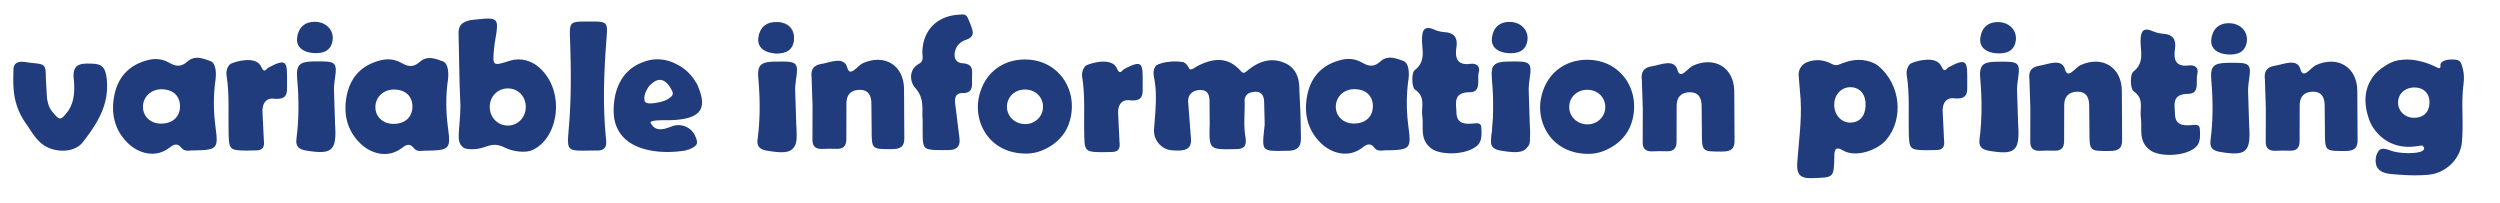 <svg xmlns="http://www.w3.org/2000/svg" xmlns:xlink="http://www.w3.org/1999/xlink" viewBox="0 0 268.6 21.79" xmlns:v="https://vecta.io/nano"><g fill="#213c7d"><use xlink:href="#B"/><path d="M152.82 12.52c-.17-.97.42-2.07-.79-2.89-.36-.24-.39-1.81-.04-2.09 1.26-.97.77-2.2.79-3.32.02-1.09.3-1.49 1.39-1.01.33.15.72.22 1.09.25 1.04.08 1.36.66 1.22 1.62-.17 1.16.05 1.96 1.51 1.78.59-.07 1.07.22.89.9-.2.78.32 2.14-.96 2.15-1.83.02-1.47 1.16-1.44 2.18.03 1.21.9 1.26 1.8 1.18.38-.03.84-.12.87.41.04.69.11 1.48-.46 1.98-1.16 1.01-3.88 1.04-4.88.31-1.3-.96-.85-2.26-.99-3.45zM5.05 10.57l.08.39a2.47 2.47 0 0 0 .53 1.09c.8.97.88.87 1.66-.12.72-1.08.71-2.31.6-3.51-.12-1.28.41-1.61 1.6-1.59 1.16.02 1.77.08 1.94 1.59.32 2.81-1 4.85-2.56 6.85-.97 1.26-3.28 1.17-4.52.08-.64-.56-1-1.23-1.54-2-1.45-2.05-1.46-3.8-1.39-5.88 0-.64.43-.87 1.03-.83.28.02.55.08.83.11 1.6.15 1.6.17 1.62 1.75l.12 2.07zm58.23-8.26c2.04 0 2.03 0 1.87 2.02-.27 3.56-.4 7.12-.03 10.68.08.75-.13 1.16-.96 1.16-3.5.01-3.26.37-3-3.01.22-2.91.19-5.82.09-8.72-.07-2.13-.12-2.13 2.03-2.13z"/><use xlink:href="#C"/></g><path d="M162.16 15.99c-2.08 0-2.07 0-1.85-2.09.21-1.92.19-3.84.01-5.76-.09-.95.1-1.34 1.17-1.33 2.93.05 2.91.01 2.66 2.93-.11 1.26-.06 2.53.1 3.79.32 2.46.3 2.47-2.09 2.46z" fill="#6a6a6a"/><path d="M83.63 6.86c2 0 2.04.01 1.81 2-.22 1.93-.05 3.84.12 5.74.09 1.02-.2 1.45-1.29 1.41-2.9-.11-3.27.52-2.5-2.9.31-1.37.19-2.81.04-4.2-.23-2.06-.28-2.05 1.82-2.05z" fill="#6b6b6b"/><path d="M31.91 4.24c.08-1.33.9-1.97 2.08-1.89 1.09.07 1.88.91 1.75 1.95-.15 1.19-1.06 1.47-2.06 1.4-1.03-.07-1.78-.56-1.77-1.46z" fill="#213c7d"/><path d="M83.46 2.37c1.22.01 1.89.66 1.84 1.8-.05 1.23-.84 1.56-2.06 1.57" fill="#6a6a69"/><g fill="#213c7d"><use xlink:href="#D"/><path d="M110.93 6.45c-2.58-.36-5.07.97-5.74 3.91-.64 2.76 1.1 6.18 5.13 6.14.6-.01 1.19-.14 1.74-.38.01 0 .02-.01.02-.01 1.13-.48 2.1-1.32 2.61-2.45a5.28 5.28 0 0 0 .44-1.66c.29-2.72-1.46-5.16-4.2-5.55zm-.75 6.88c-1.12.01-2-.81-1.99-1.87 0-1.03.82-1.82 1.89-1.84 1.14-.02 1.99.78 1.98 1.88-.01 1.01-.84 1.82-1.88 1.83z"/><use xlink:href="#D" x="-24.97" y="-0.03"/><use xlink:href="#E"/><path d="M57.92 7.24c-.8-.7-1.95-1.09-3.15-.71-1.86.59-1.86.58-1.68-1.38l.07-.56c.48-2.77.48-2.77-2.33-2.46-.03 0-.08 0-.14.01-.39.05-.88.21-1.14.5-.3.33-.29.78-.28 1.03l.11 5.41.09 2.35c-.04 2.48-.5 3.7.19 4.31.11.1.21.32 1.23.29 1.42-.04 1.86-.93 3.4-.15.81.41 2.16.57 2.87.26 2.88-1.25 3.64-6.38.76-8.9zm-3.31 6.25c-1.12.02-2-.87-1.99-2.01 0-1.1.82-1.95 1.89-1.98 1.14-.03 1.99.84 1.98 2.02-.01 1.09-.84 1.95-1.88 1.97z"/></g><g fill="#6f6f6e"><path d="M73.4 16.22s.78-.07 1.32-.56m-6.78-7.73l-.07.52-1.53 1.97h-.23s.3-1.74 1.48-2.66.35.17.35.17z"/><path d="M67.44 8.7l-.28-.39-.04-.1s.33-.6 1.16-1.07.42 1.15.42 1.15l-1.26.41z"/></g><g fill="#213c7d"><path d="M72.1 12.91c3.34-.12 3.87-1.33 2.89-3.64-.02-.04-.03-.08-.05-.12 0-.01-.01-.02-.01-.02l-.05-.11c-.02-.04-.05-.08-.08-.12-.82-1.44-2.02-1.95-2.02-1.95h0c-1.08-.61-2.4-.78-3.62-.3-.02.01-.03.01-.04.01-1.02.37-1.67.95-2.1 1.51-.02.02-.03.03-.04.05s-.02.03-.03.05a2.22 2.22 0 0 0-.15.23l-.06.09c0 .01-.01.02-.01.02-1.03 1.76-.77 3.82-.77 3.82h0a3.93 3.93 0 0 0 .67 1.89c1.49 2.13 4.97 2.19 6.93 1.86l.19-.08c1.25-.41 1.33-.63.91-1.56-.4-.86-1.47-1.31-2.36-1-.01 0-.02.01-.03.01-.75.26-1.73.72-2.31-.25-.45-.47 1.51-.37 2.14-.39zm-2.83-2.04h0s-.16-.5.16-1.09h0l.17-.33c.15-.23.37-.45.68-.66 1.04-.68 1.72.51 1.96 1.05.08.18.05.39-.1.52-.18.16-.57.47-1.22.6h0s-1.49.39-1.65-.09zm12.19-6.6c.08-1.33.9-1.97 2.08-1.89 1.09.07 1.88.91 1.75 1.95-.15 1.19-1.06 1.47-2.06 1.4-1.03-.08-1.77-.56-1.77-1.46zm3.97 5.3c.01-.49.1-1.07.1-1.07h0c.29-1.88.05-1.91-2.19-1.88-.19 0 .05 0-.14 0-1.49.04-1.86.38-1.72 1.87.19 2.16.2 4.31-.08 6.45-.11.81.26 1.11.96 1.24 2.88.5 3.39.05 3.19-2.83l-.12-3.78zm18-2.77c-.9-.06-.99-.82-.76-1.48.16-.46.54-.85 1.08-1.03.75-.25.84-.63.72-1.07-.09-.4-.39-1.07-.5-1.3-.01-.02-.02-.05-.03-.07l-.01-.01c-.2-.35-.47-.29-.95-.26-2.31.15-3.81 1.67-3.88 3.96-.02.44.2 1-.31 1.28-1.31.7-.95 2.1-.45 2.64 1.04 1.14.68 2.35.79 3.41v1.12c.01 2.11.01 2.11 2.09 2.14l.71-.01c.89 0 1.27-.42 1.15-1.32l-.45-3.62c-.07-.62 0-1.19.8-1.18 1.09.01 1.03-.74 1-1.45-.03-.75.32-1.67-1-1.75zm19.34 2.4c0 .88.13 1.74-1.44 1.57-.85-.09-1.23.56-1.2 1.39l.15 3.09c.09.73-.12 1.08-.87 1.08l-.99.02c-1.82-.02-1.89-.11-1.93-1.89-.05-2.06.11-4.12-.22-6.18-.08-.5.14-1.12.5-1.28.5-.23 2.7-.89 3.24.37.33.75.55.17.76.06 2.12-1.13 2-.55 2 1.77zm28.56 4.48c-.23-1.73-.25-3.45 0-5.17.08-.57.07-1.72-.53-1.95-.85-.32-1.72-.65-2.5.05-.79.71-1.39.43-2.01.09-.72-.4-1.47-.44-2.17-.27-1.97.48-3.24 1.72-3.66 3.76-.4 1.97.01 3.75 1.43 5.16 1.09 1.08 2.92 1.69 4.46.53.39-.3.84-.63 1.32 0 .37.48.96.23 1.41.27 2.42-.05 2.55-.2 2.25-2.47zm-5.92-.41c-1.1-.02-1.9-.79-1.89-1.82.01-1.08.89-1.89 2.04-1.87 1.23.02 1.98.76 1.94 1.92-.05 1.11-.86 1.79-2.09 1.77z"/><use xlink:href="#F"/><use xlink:href="#E" x="128.36" y="0.01"/><path d="M139.73 12.58l-.03-.82v-.05l-.09-1.87c0-.34-.01-.67-.06-.99-.11-.83-.55-1.59-1.29-1.97-1.4-.73-2.79-.46-4.17.65-.26.21-.45.48-.79.09-1.41-1.59-3.01-1.37-4.69-.5-.27.14-.69.54-.86.21-.71-1.38-1.69-.15-2.57-.38-1.06-.28-1.38.44-1.19 1.38.38 1.86.12 3.72 0 5.59-.07 1.11.76 2.11 1.86 2.22 1.67.16 2.25-.17 2.09-1.47l-.29-3.78c-.01-.75.51-1.19 1.27-1.22.81-.03 1.03.51 1.03 1.2l.02 2.39c-.08 2.87-.08 2.82 2.85 2.76.98-.02 1.09-.45 1.01-1.2-.26-1.33-.06-2.67-.11-4.01a.87.87 0 0 1 .62-.86c1.14-.33 1.47.28 1.48 1.04l.06 2.38c-.31 2.97-.46 2.88 2.49 2.83 1.15-.02 1.43-.5 1.4-1.54l-.04-2.08zm31.61-6.1c-2.58-.36-5.07.97-5.74 3.91-.64 2.76 1.1 6.18 5.13 6.14.6-.01 1.19-.14 1.74-.38.01 0 .02-.01.02-.01 1.13-.48 2.1-1.32 2.61-2.45a5.28 5.28 0 0 0 .44-1.66c.29-2.72-1.45-5.16-4.2-5.55zm-.75 6.88c-1.12.01-2-.81-1.99-1.87 0-1.03.82-1.82 1.89-1.84 1.14-.02 1.99.78 1.98 1.88-.01 1.01-.84 1.82-1.88 1.83z"/><use xlink:href="#B" x="89.2" y="0.26"/><path d="M201.84 7.11c-.15-.13-.32-.24-.5-.32-1.11-.51-2.25-.44-3.38 0-.4.16-.68.33-1.15.08-.9-.48-1.78-.52-2.63-.2-.61.22-.99.83-.93 1.47l.21 2.56c.13 2.25-.2 4.49-.36 6.73-.09 1.24.23 1.76 1.59 1.71 2.33-.08 2.34 0 2.39-2.29.01-.66.06-1.21.93-.69 1.39.83 3.77-.05 4.68-1.17 1.89-2.3 1.48-5.92-.85-7.88zm-3.1 6.06c-.94-.02-1.67-.85-1.67-1.9 0-1.11.77-1.93 1.79-1.9 1 .03 1.62.8 1.58 1.97s-.67 1.85-1.7 1.83z"/><use xlink:href="#C" x="180.52" y="-0.04"/><use xlink:href="#F" x="52.47" y="0.02"/><use xlink:href="#E" x="180.83" y="0.03"/><use xlink:href="#B" x="130.84" y="0.2"/><path d="M230.02 12.69c-.17-.97.42-2.07-.79-2.89-.36-.24-.39-1.81-.04-2.09 1.26-.97.77-2.2.79-3.32.02-1.09.3-1.49 1.39-1.01.33.15.72.22 1.09.25 1.04.08 1.36.66 1.22 1.62-.17 1.16.05 1.96 1.51 1.78.59-.07 1.07.22.89.9-.2.78.32 2.14-.96 2.15-1.83.02-1.47 1.16-1.44 2.18.03 1.21.9 1.26 1.8 1.18.38-.03.84-.12.87.41.04.69.11 1.48-.46 1.98-1.16 1.01-3.88 1.04-4.88.31-1.3-.96-.84-2.25-.99-3.45z"/><use xlink:href="#F" x="77.29" y="0.14"/><use xlink:href="#E" x="205.65" y="0.15"/><use xlink:href="#B" x="156.14" y="0.2"/></g><path d="M259.05 15.32l.64.38s.61-.19.71.08.5-.9.5-.9l-1.08-.1-.77.54zm-1.66-8.76c-1.78.57-2.48 1.77-2.48 1.77l.54.25 1.45.96s2.27-3.55.49-2.98z" fill="#686868"/><g fill="#213c7d"><path d="M264.66 7.66c-.07-.34-.15-.71-.28-.93 0-.01 0-.01-.01-.02s-.02-.02-.02-.03c-.02-.03-.04-.05-.06-.07a.58.58 0 0 0-.25-.15c-.03-.01-.07-.03-.12-.03-.11-.02-.19-.03-.28-.03-.7-.05-1.08.15-1.08.15h0c-.23.1-.39.26-.36.52.03.24-.09.28-.24.24l-.39-.19h0c-.53-.24-.93-.38-1.24-.46-2.69-.78-4.03.44-4.03.44h0c-2.02 1.16-2.68 3.31-1.72 5.85.1.25.22.5.37.73 1.25 1.91 3.31 2.43 5.29 1.9 1.06 1.04-2.23 1-3.22.65-1.03-.36-1.4-.44-1.73.54-.26 1.38.51 1.84 1.72 1.94 1.31.11 2.62.19 3.94.06 1.86-.19 3.41-1.7 3.56-3.55.19-2.26-.1-3.93.16-6.1.06-.49.08-.98-.01-1.46zm-5.34 4.99c-.94-.01-1.67-.72-1.67-1.63 0-.95.77-1.64 1.79-1.62 1 .02 1.62.68 1.58 1.68-.04 1.01-.68 1.59-1.7 1.57zM125.19 7.94l-1.04-.82s.84-.8 3.1-.35"/><path d="M125.57 7.34l.14-.69s1.39-.2 1.71.25c.32.44-1.5.84-1.5.84l-.35-.4z"/></g><defs ><path id="B" d="M87.2 8.33c-.13-.94.29-1.35 1.09-1.47.87-.13 2.4-.87 2.74.41.29 1.09 1.12-.23 1.65-.47 2.34-1.06 4.42.2 4.45 2.73l.03 5.2c.04.99-.36 1.29-1.31 1.29-2.21.01-2.2.05-2.2-2.19l-.03-2.81c-.03-.78-.34-1.38-1.26-1.37-.91.01-1.4.5-1.42 1.39l-.01 3.8c.03.86-.32 1.2-1.15 1.15-.47-.02-.94-.01-1.41.01-.75.03-1.11-.26-1.08-1.07l.01-3.52"/><path id="C" d="M30.84 9.03c0 .88.13 1.74-1.44 1.57-.85-.09-1.23.56-1.2 1.39l.15 3.09c.09.73-.12 1.08-.87 1.08l-.99.02c-1.82-.02-1.89-.11-1.93-1.89-.05-2.06.11-4.12-.22-6.18-.08-.5.14-1.12.5-1.28.5-.23 2.7-.89 3.24.37.33.75.55.17.76.06 2.12-1.12 2-.54 2 1.77z"/><path id="D" d="M48.13 13.72c-.23-1.73-.25-3.45 0-5.17.08-.57.07-1.72-.53-1.95-.85-.32-1.72-.65-2.5.05-.79.71-1.39.43-2.01.09-.72-.4-1.47-.44-2.17-.27-1.97.48-3.24 1.72-3.66 3.76-.4 1.97 0 3.75 1.43 5.16 1.09 1.08 2.92 1.69 4.46.53.39-.3.84-.63 1.32 0 .37.48.96.23 1.41.27 2.43-.05 2.56-.2 2.25-2.47zm-5.91-.41c-1.1-.02-1.9-.79-1.89-1.82.01-1.08.89-1.89 2.04-1.87 1.23.02 1.98.76 1.94 1.92-.05 1.11-.86 1.79-2.09 1.77z"/><path id="E" d="M35.88 9.55c.01-.49.1-1.07.1-1.07h0c.29-1.88.05-1.91-2.19-1.88-.19 0 .05 0-.14 0-1.48.03-1.85.37-1.72 1.87.19 2.16.2 4.31-.08 6.45-.11.81.26 1.11.96 1.24 2.88.5 3.39.05 3.19-2.83l-.12-3.78z"/><path id="F" d="M160.28 4.25c.08-1.33.9-1.97 2.08-1.89 1.09.07 1.88.91 1.75 1.95-.15 1.19-1.06 1.47-2.06 1.4-1.04-.07-1.78-.56-1.77-1.46z"/></defs></svg>